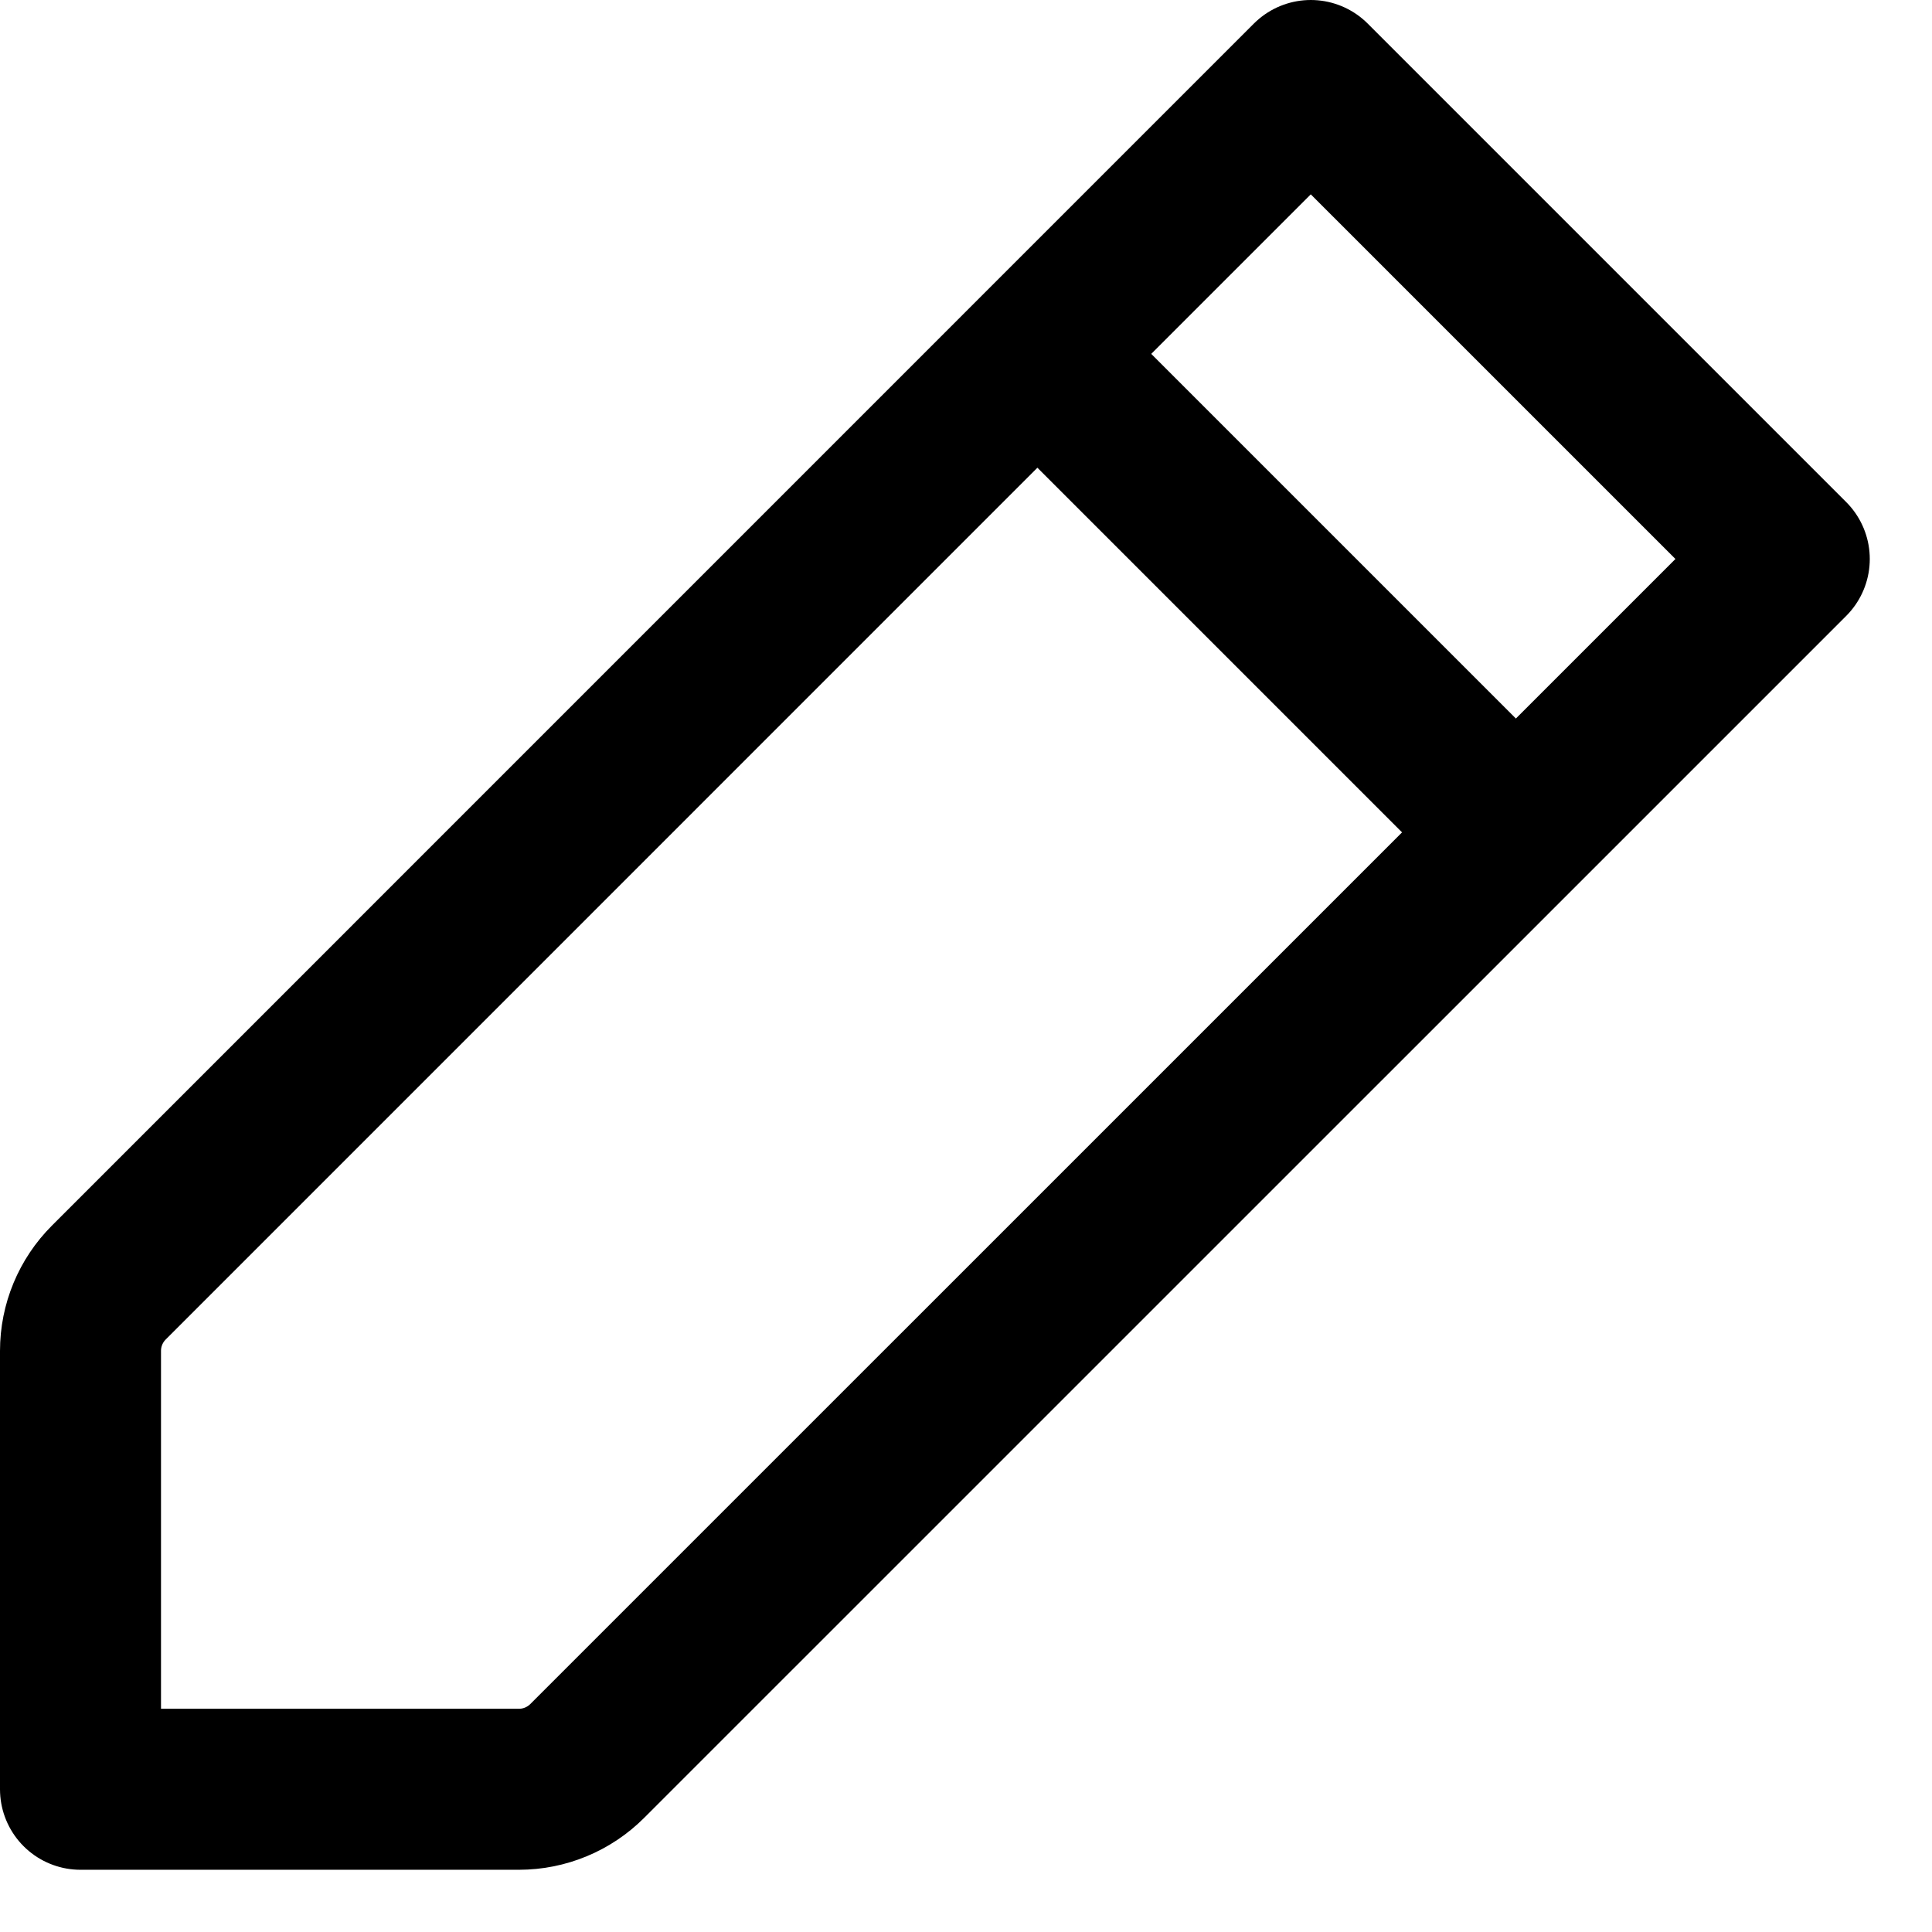 <svg width="24" height="24" viewBox="0 0 24 24" fill="none" xmlns="http://www.w3.org/2000/svg">
  <path
    d="M12.887 4.396L16.283 1L22.227 6.944L18.831 10.34M12.887 4.396L1.352 15.932C1.127 16.157 1 16.462 1 16.781V22.227H6.446C6.765 22.227 7.07 22.1 7.295 21.875L18.831 10.34M12.887 4.396L18.831 10.34"
    stroke="black" stroke-width="2" stroke-linecap="round" stroke-linejoin="round" />
</svg>
  